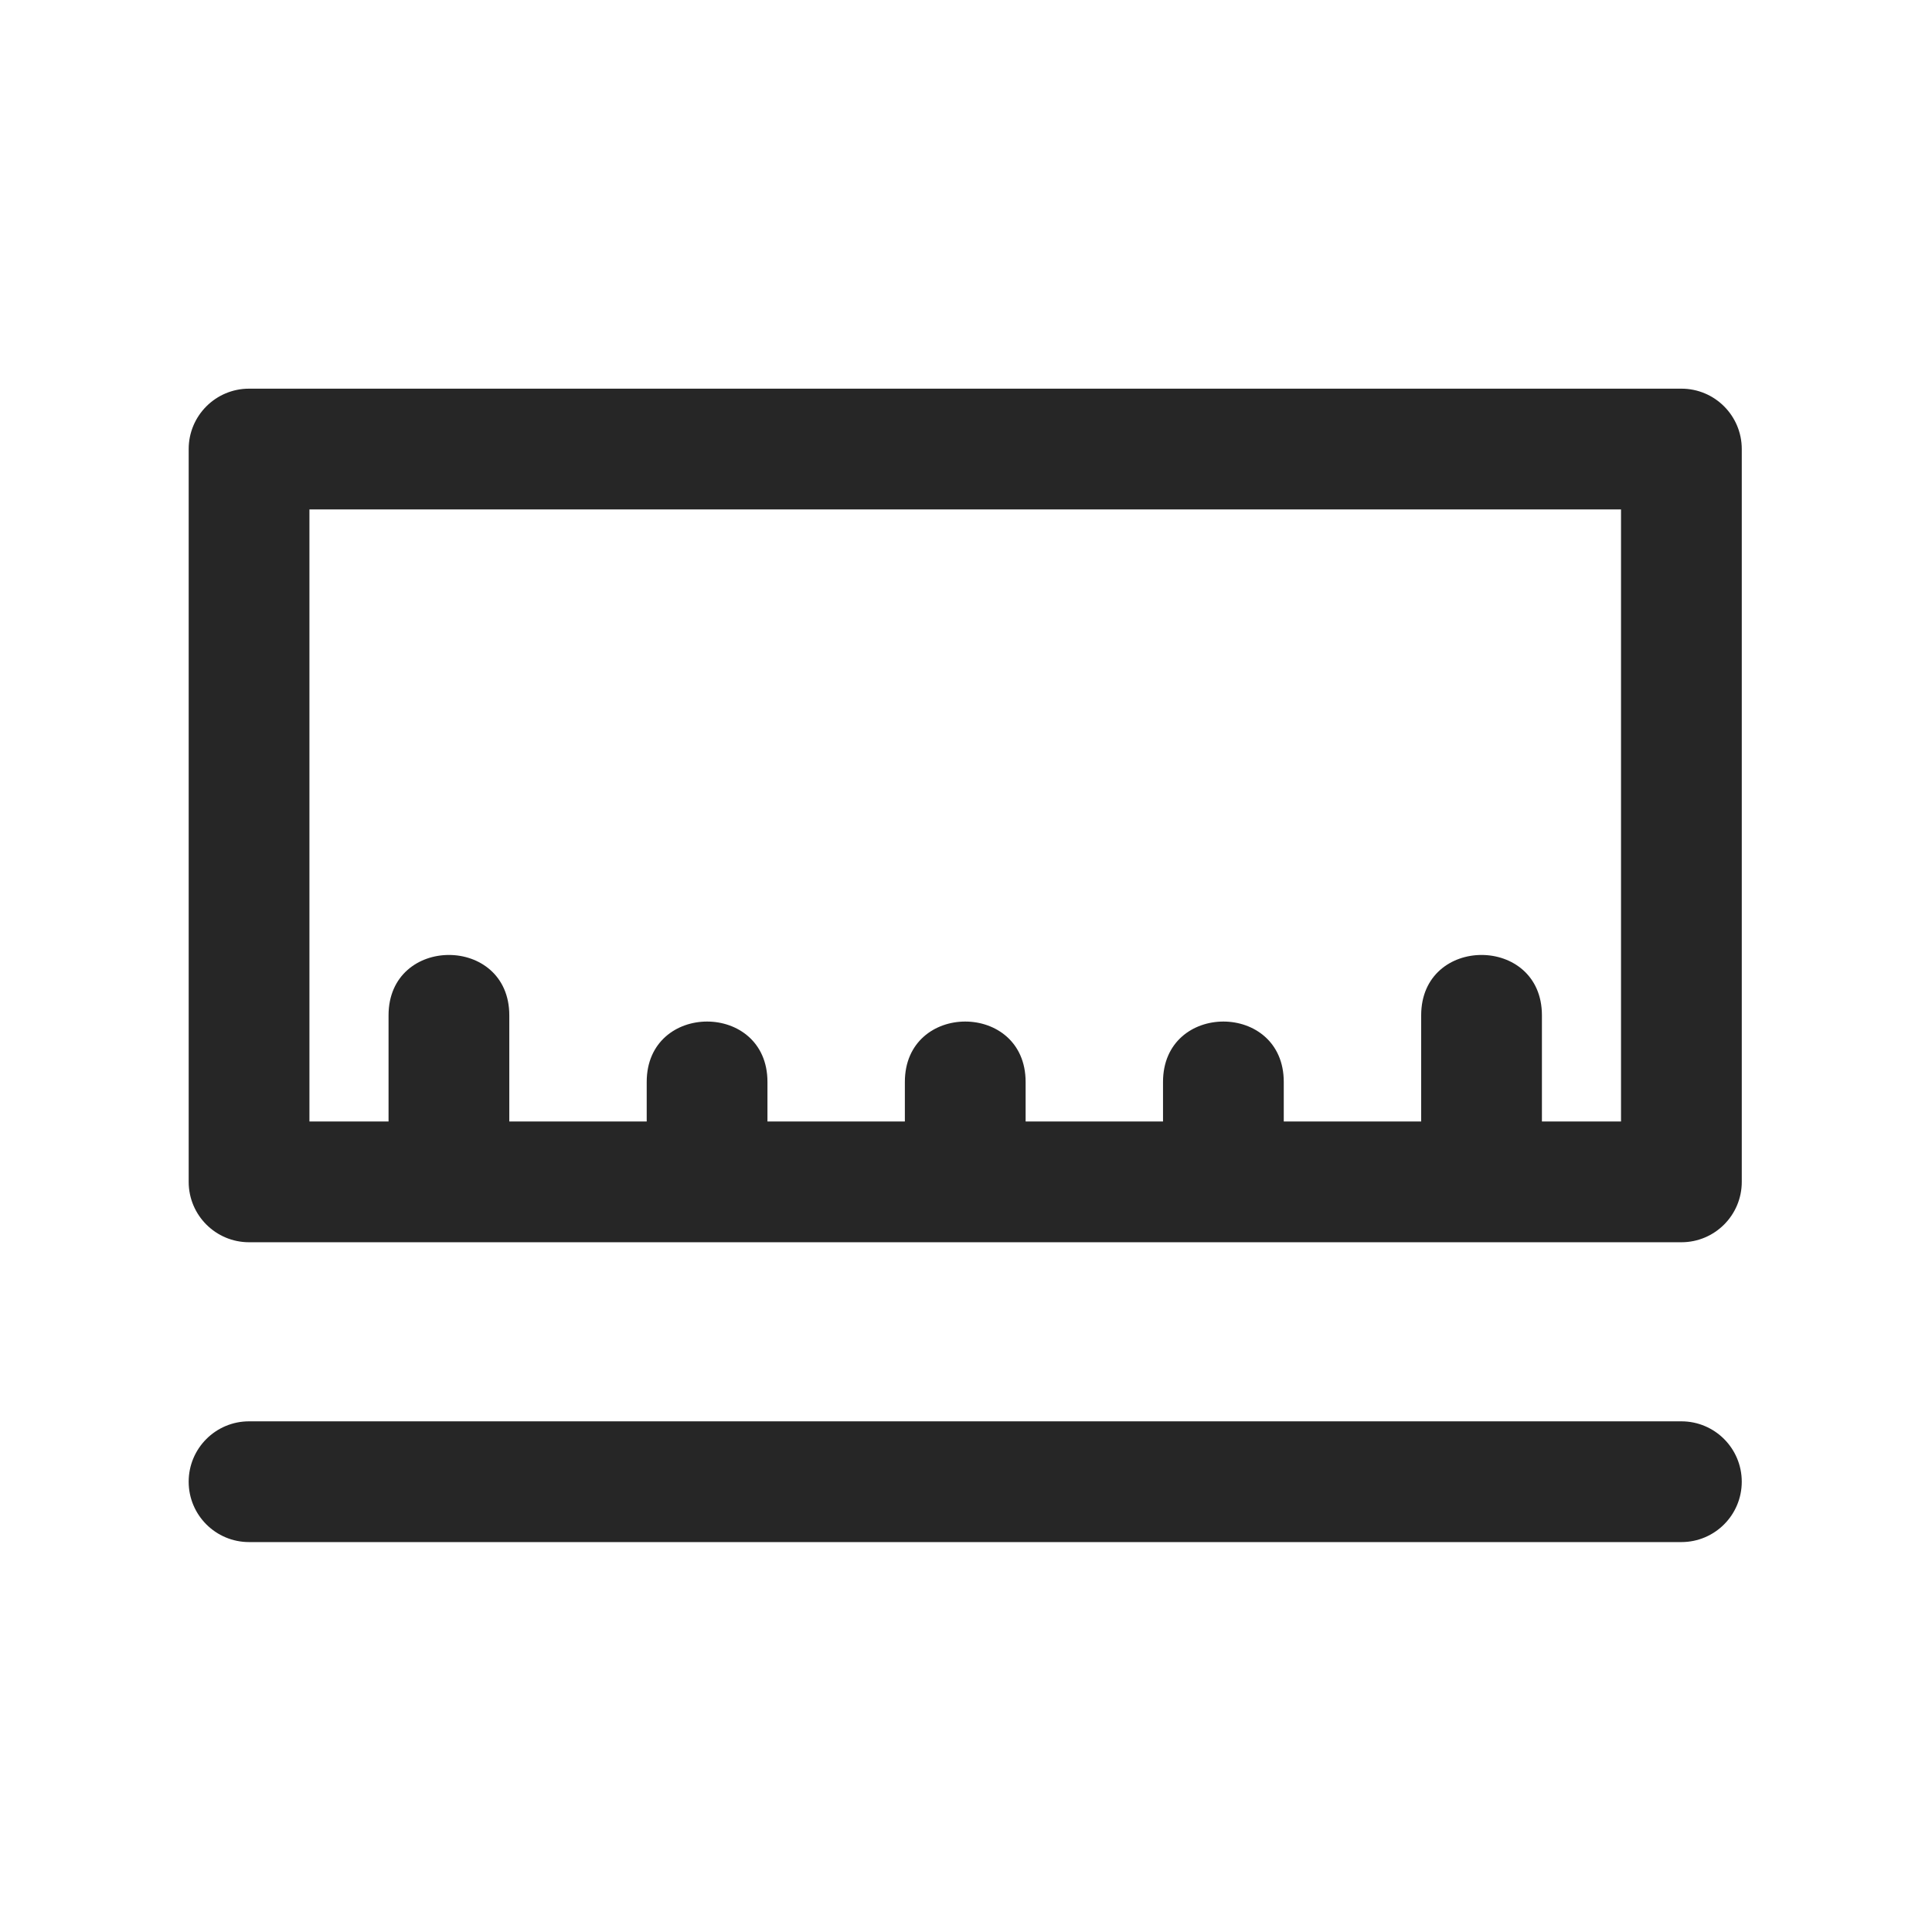 <?xml version="1.0" encoding="UTF-8"?>
<svg width="512px" height="512px" viewBox="0 0 512 512" version="1.1" xmlns="http://www.w3.org/2000/svg" xmlns:xlink="http://www.w3.org/1999/xlink">
    <!-- Generator: Sketch 51 (57462) - http://www.bohemiancoding.com/sketch -->
    <title>icon/tool/review</title>
    <desc>Created with Sketch.</desc>
    <defs>
        <path d="M84.97,194.208 L121.384,194.208 L121.384,183.722 C121.384,162.388 153.384,162.388 153.384,183.722 L153.384,194.208 L189.798,194.208 L189.798,183.722 C189.798,162.388 221.798,162.388 221.798,183.722 L221.798,194.208 L258.211,194.208 L258.211,183.722 C258.211,162.388 290.211,162.388 290.211,183.722 L290.211,194.208 L326.626,194.208 L326.626,166.074 C326.626,144.74 358.626,144.74 358.626,166.074 L358.626,194.208 L379.587,194.208 L379.587,32 L32.003,32 L32.003,194.208 L52.97,194.208 L52.97,166.074 C52.97,144.74 84.97,144.74 84.97,166.074 L84.97,194.208 Z M16.003,226.208 C7.167,226.208 0.003,219.045 0.003,210.208 L0.003,16 C0.003,7.163 7.167,0 16.003,0 L395.587,0 C404.424,0 411.587,7.163 411.587,16 L411.587,210.208 C411.587,219.045 404.424,226.208 395.587,226.208 L16.003,226.208 Z M16,305.667 C7.163,305.667 0,298.504 0,289.667 C0,280.831 7.163,273.667 16,273.667 L395.584,273.667 C404.421,273.667 411.584,280.831 411.584,289.667 C411.584,298.504 404.421,305.667 395.584,305.667 L16,305.667 Z" id="path-1"></path>
    </defs>
    <g id="symbol" stroke="none" stroke-width="1" fill="none" fill-rule="evenodd">
        <g id="icon/tool/review">
            <g>
                <rect id="Rectangle-18-Copy-3" fill-opacity="0" fill="#D8D8D8" x="0" y="0" width="512" height="512"></rect>
                <g id="尺寸复合" transform="translate(50, 103)">
                    <g id="color1">
                        <mask id="mask-2" fill="white">
                            <use xlink:href="#path-1"></use>
                        </mask>
                        <use id="Mask" fill="#262626" fill-rule="nonzero" xlink:href="#path-1"></use>
                    </g>
                </g>
            </g>
        </g>
    </g>
</svg>